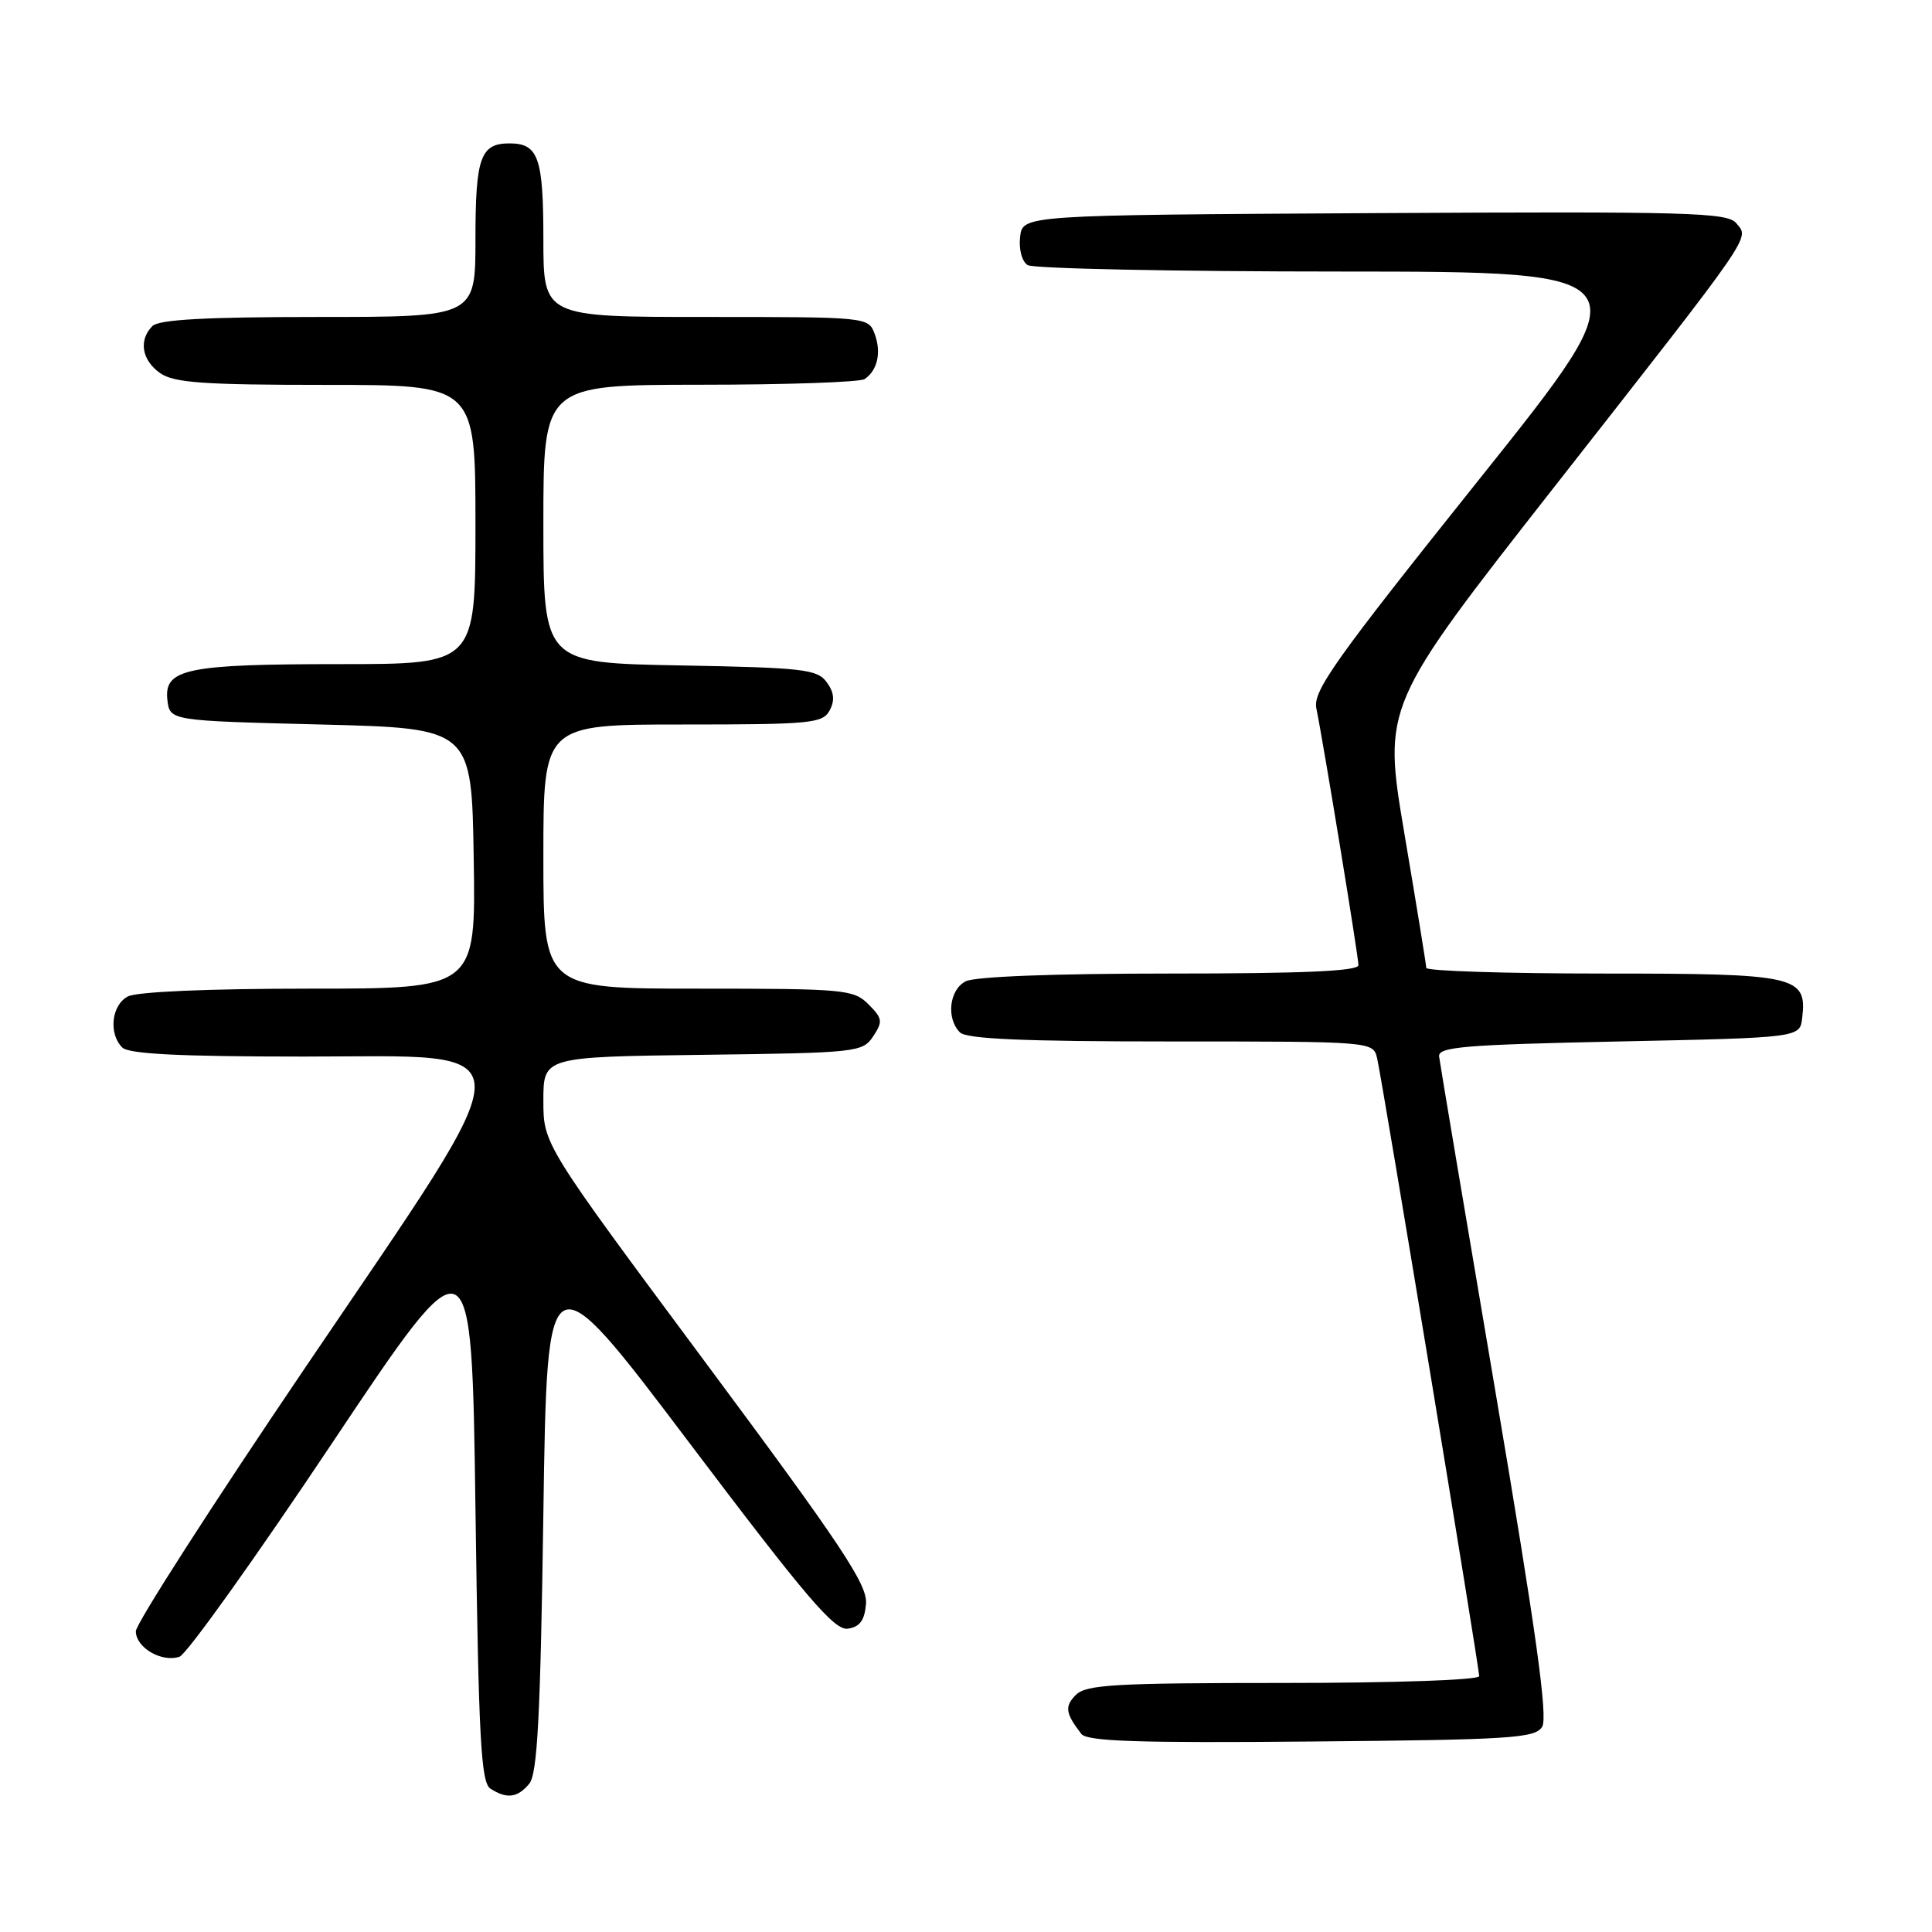 <?xml version="1.0" encoding="UTF-8" standalone="no"?>
<!DOCTYPE svg PUBLIC "-//W3C//DTD SVG 1.1//EN" "http://www.w3.org/Graphics/SVG/1.1/DTD/svg11.dtd" >
<svg xmlns="http://www.w3.org/2000/svg" xmlns:xlink="http://www.w3.org/1999/xlink" version="1.1" viewBox="0 0 256 256">
 <g >
 <path fill="currentColor"
d=" M 70.13 236.35 C 71.21 235.05 71.61 227.44 72.00 200.47 C 72.50 166.24 72.50 166.24 91.34 191.18 C 106.86 211.73 110.56 216.06 112.34 215.81 C 113.93 215.58 114.57 214.71 114.75 212.50 C 114.96 209.98 111.55 204.85 93.50 180.56 C 72.00 151.62 72.00 151.62 72.00 145.83 C 72.00 140.04 72.00 140.04 93.13 139.77 C 113.57 139.51 114.30 139.43 115.70 137.32 C 117.00 135.36 116.94 134.94 115.07 133.07 C 113.11 131.11 111.91 131.00 92.50 131.00 C 72.00 131.00 72.00 131.00 72.00 113.50 C 72.00 96.00 72.00 96.00 90.46 96.00 C 107.45 96.00 109.01 95.85 109.93 94.14 C 110.64 92.81 110.53 91.74 109.54 90.39 C 108.30 88.68 106.43 88.47 90.08 88.17 C 72.00 87.84 72.00 87.84 72.00 69.42 C 72.00 51.00 72.00 51.00 92.75 50.98 C 104.16 50.98 113.98 50.64 114.57 50.23 C 116.28 49.07 116.81 46.69 115.90 44.25 C 115.07 42.01 114.95 42.00 93.53 42.00 C 72.00 42.00 72.00 42.00 72.00 31.70 C 72.00 20.87 71.34 19.00 67.50 19.00 C 63.66 19.00 63.00 20.87 63.00 31.70 C 63.00 42.00 63.00 42.00 42.20 42.00 C 27.36 42.00 21.06 42.34 20.20 43.20 C 18.34 45.06 18.78 47.73 21.22 49.44 C 23.05 50.72 26.94 51.00 43.22 51.00 C 63.00 51.00 63.00 51.00 63.00 69.50 C 63.00 88.00 63.00 88.00 45.07 88.00 C 24.72 88.00 21.71 88.62 22.18 92.75 C 22.50 95.50 22.50 95.50 42.50 96.00 C 62.50 96.50 62.50 96.50 62.77 113.75 C 63.05 131.00 63.05 131.00 40.96 131.00 C 27.64 131.00 18.10 131.41 16.93 132.04 C 14.77 133.19 14.36 136.96 16.20 138.80 C 17.06 139.66 23.80 140.00 40.20 140.00 C 70.42 140.00 70.40 136.98 40.50 181.13 C 28.12 199.41 18.00 215.17 18.00 216.15 C 18.00 218.32 21.44 220.33 23.79 219.52 C 24.73 219.20 33.83 206.46 44.00 191.23 C 62.50 163.53 62.50 163.53 63.00 199.80 C 63.42 230.58 63.73 236.22 65.00 237.02 C 67.18 238.40 68.58 238.22 70.13 236.35 Z  M 204.34 228.82 C 205.13 227.57 203.55 216.24 198.14 184.32 C 194.14 160.77 190.79 140.82 190.69 140.00 C 190.53 138.72 193.94 138.43 214.50 138.00 C 238.50 137.50 238.50 137.50 238.80 134.88 C 239.45 129.30 238.10 129.00 212.43 129.00 C 199.54 129.00 188.99 128.66 188.99 128.25 C 188.98 127.84 187.68 119.85 186.10 110.51 C 183.23 93.52 183.23 93.52 205.96 64.51 C 232.77 30.30 231.81 31.68 230.06 29.57 C 228.88 28.15 223.73 28.01 182.12 28.24 C 135.50 28.50 135.50 28.50 135.17 31.39 C 134.98 33.03 135.41 34.65 136.17 35.13 C 136.90 35.59 155.61 35.98 177.75 35.98 C 218.00 36.00 218.00 36.00 195.94 63.59 C 176.89 87.43 173.96 91.55 174.42 93.84 C 175.39 98.60 180.00 126.74 180.00 127.89 C 180.00 128.68 172.69 129.00 154.93 129.00 C 139.57 129.00 129.12 129.40 127.93 130.04 C 125.77 131.19 125.36 134.96 127.20 136.80 C 128.07 137.67 135.68 138.00 155.18 138.00 C 181.96 138.00 181.96 138.00 182.48 140.25 C 183.16 143.18 196.00 220.91 196.00 222.10 C 196.00 222.61 184.85 223.00 170.07 223.00 C 147.77 223.00 143.92 223.22 142.56 224.58 C 141.04 226.10 141.17 227.03 143.29 229.76 C 144.05 230.74 150.92 230.97 173.78 230.76 C 200.13 230.53 203.40 230.32 204.34 228.82 Z "/>
</g>
</svg>